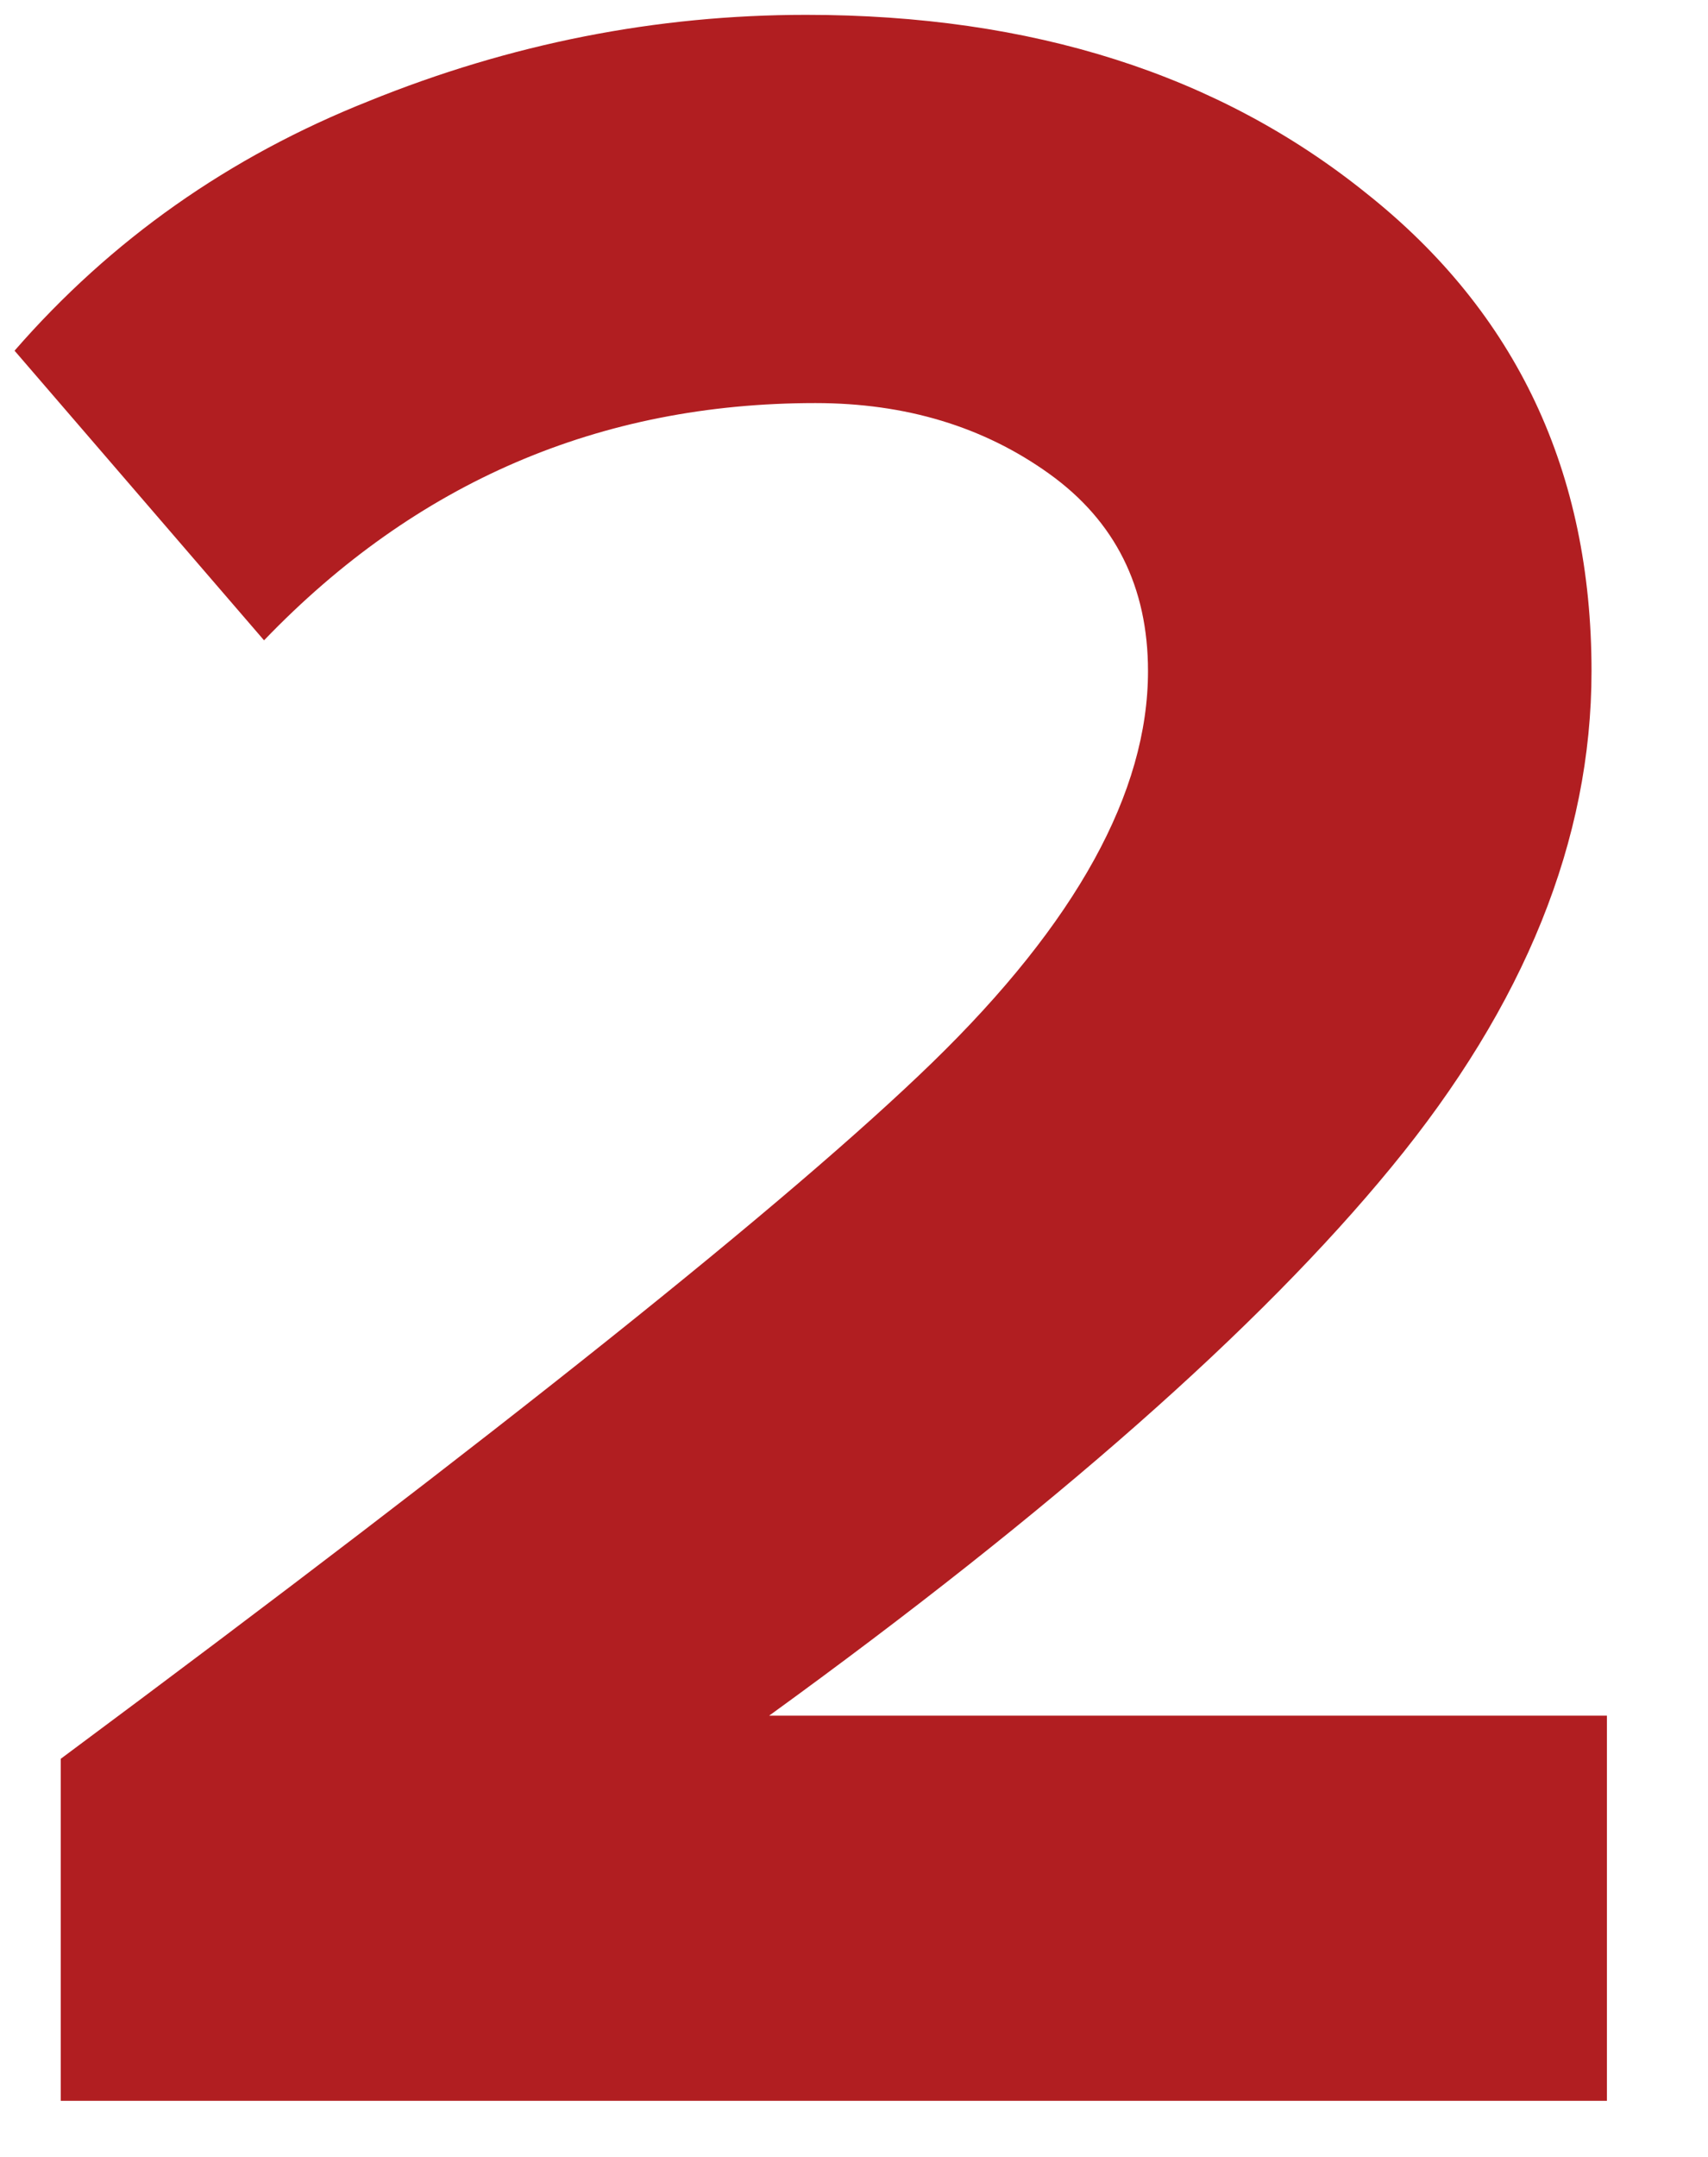 <svg width="61" height="77" fill="none" xmlns="http://www.w3.org/2000/svg"><path d="M57.39 75H2.17V62.79C17.863 51.13 28.24 42.843 33.3 37.93c5.133-4.987 7.7-9.643 7.7-13.97 0-3.007-1.173-5.353-3.52-7.04-2.347-1.687-5.133-2.53-8.36-2.53-7.7 0-14.263 2.823-19.69 8.47L.52 12.52c3.447-3.96 7.663-6.93 12.65-8.91C18.23 1.557 23.437.53 28.79.53c8.067 0 14.74 2.127 20.02 6.38 5.353 4.253 8.03 9.937 8.03 17.05 0 6.013-2.383 11.917-7.15 17.71-4.693 5.72-12.1 12.247-22.22 19.58h29.92V75z" fill="#b11e21" fill-opacity="1"/></svg>